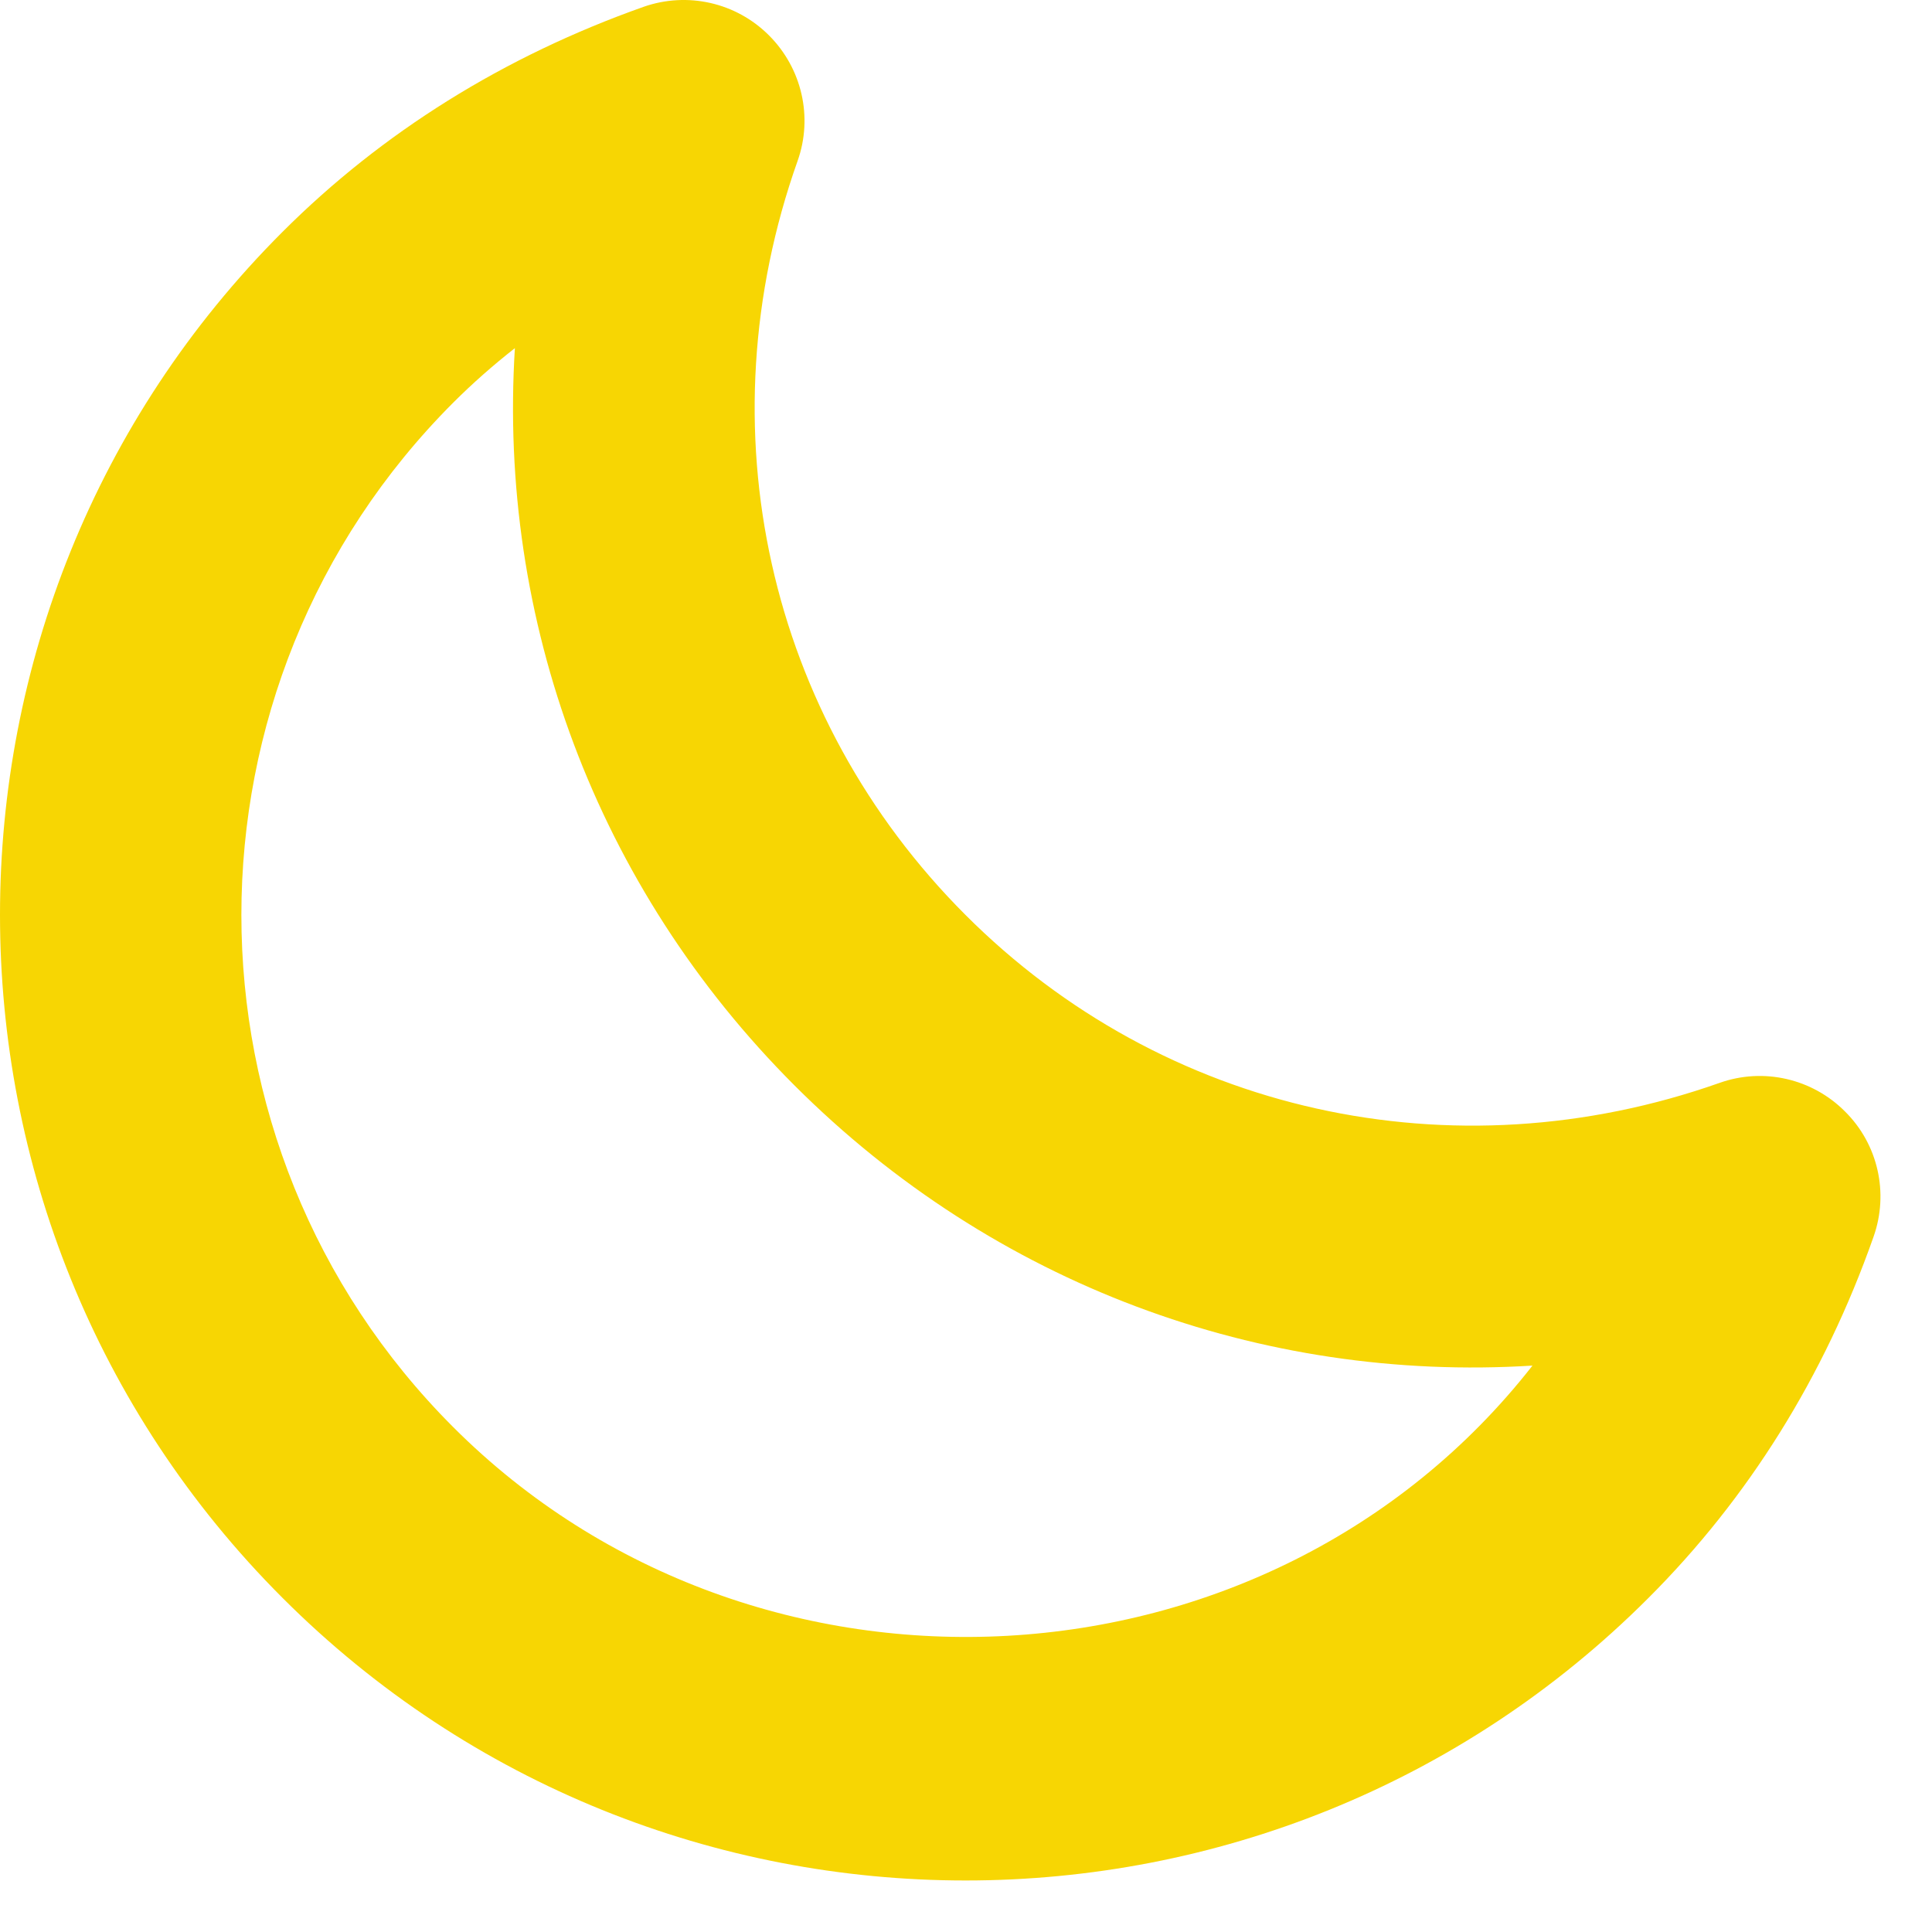 <?xml version="1.0" encoding="UTF-8" standalone="no"?>
<svg width="24px" height="24px" viewBox="0 0 24 24" version="1.1" xmlns="http://www.w3.org/2000/svg" xmlns:xlink="http://www.w3.org/1999/xlink">
    <!-- Generator: sketchtool 3.8.3 (29802) - http://www.bohemiancoding.com/sketch -->
    <title>C72E32B5-B18F-45FE-890E-98EE978F0C0D</title>
    <desc>Created with sketchtool.</desc>
    <defs></defs>
    <g id="Style-guide" stroke="none" stroke-width="1" fill="none" fill-rule="evenodd">
        <g id="Icons" transform="translate(-148, -616)" fill="#f7d603">
            <path d="M168.478,635.85 C163.803,640.53 156.189,640.53 151.51,635.85 C146.83,631.171 146.83,623.557 151.51,618.88 C152.748,617.643 154.258,616.7 155.994,616.085 C156.541,615.893 157.146,616.032 157.553,616.44 C157.963,616.85 158.101,617.456 157.908,617.999 C156.732,621.315 157.533,624.905 159.994,627.366 C162.451,629.825 166.041,630.624 169.361,629.452 C169.904,629.259 170.512,629.397 170.92,629.808 C171.33,630.214 171.467,630.821 171.273,631.366 C170.662,633.102 169.717,634.612 168.478,635.85 L168.478,635.85 Z M153.631,621.001 C150.121,624.511 150.121,630.221 153.631,633.729 C157.381,637.481 163.768,637.143 167.037,632.964 C163.666,633.175 160.346,631.958 157.873,629.487 C155.4,627.016 154.186,623.696 154.396,620.325 C154.127,620.536 153.871,620.761 153.631,621.001 L153.631,621.001 Z" id="despejado-noche"></path>
        </g>
    </g>
</svg>